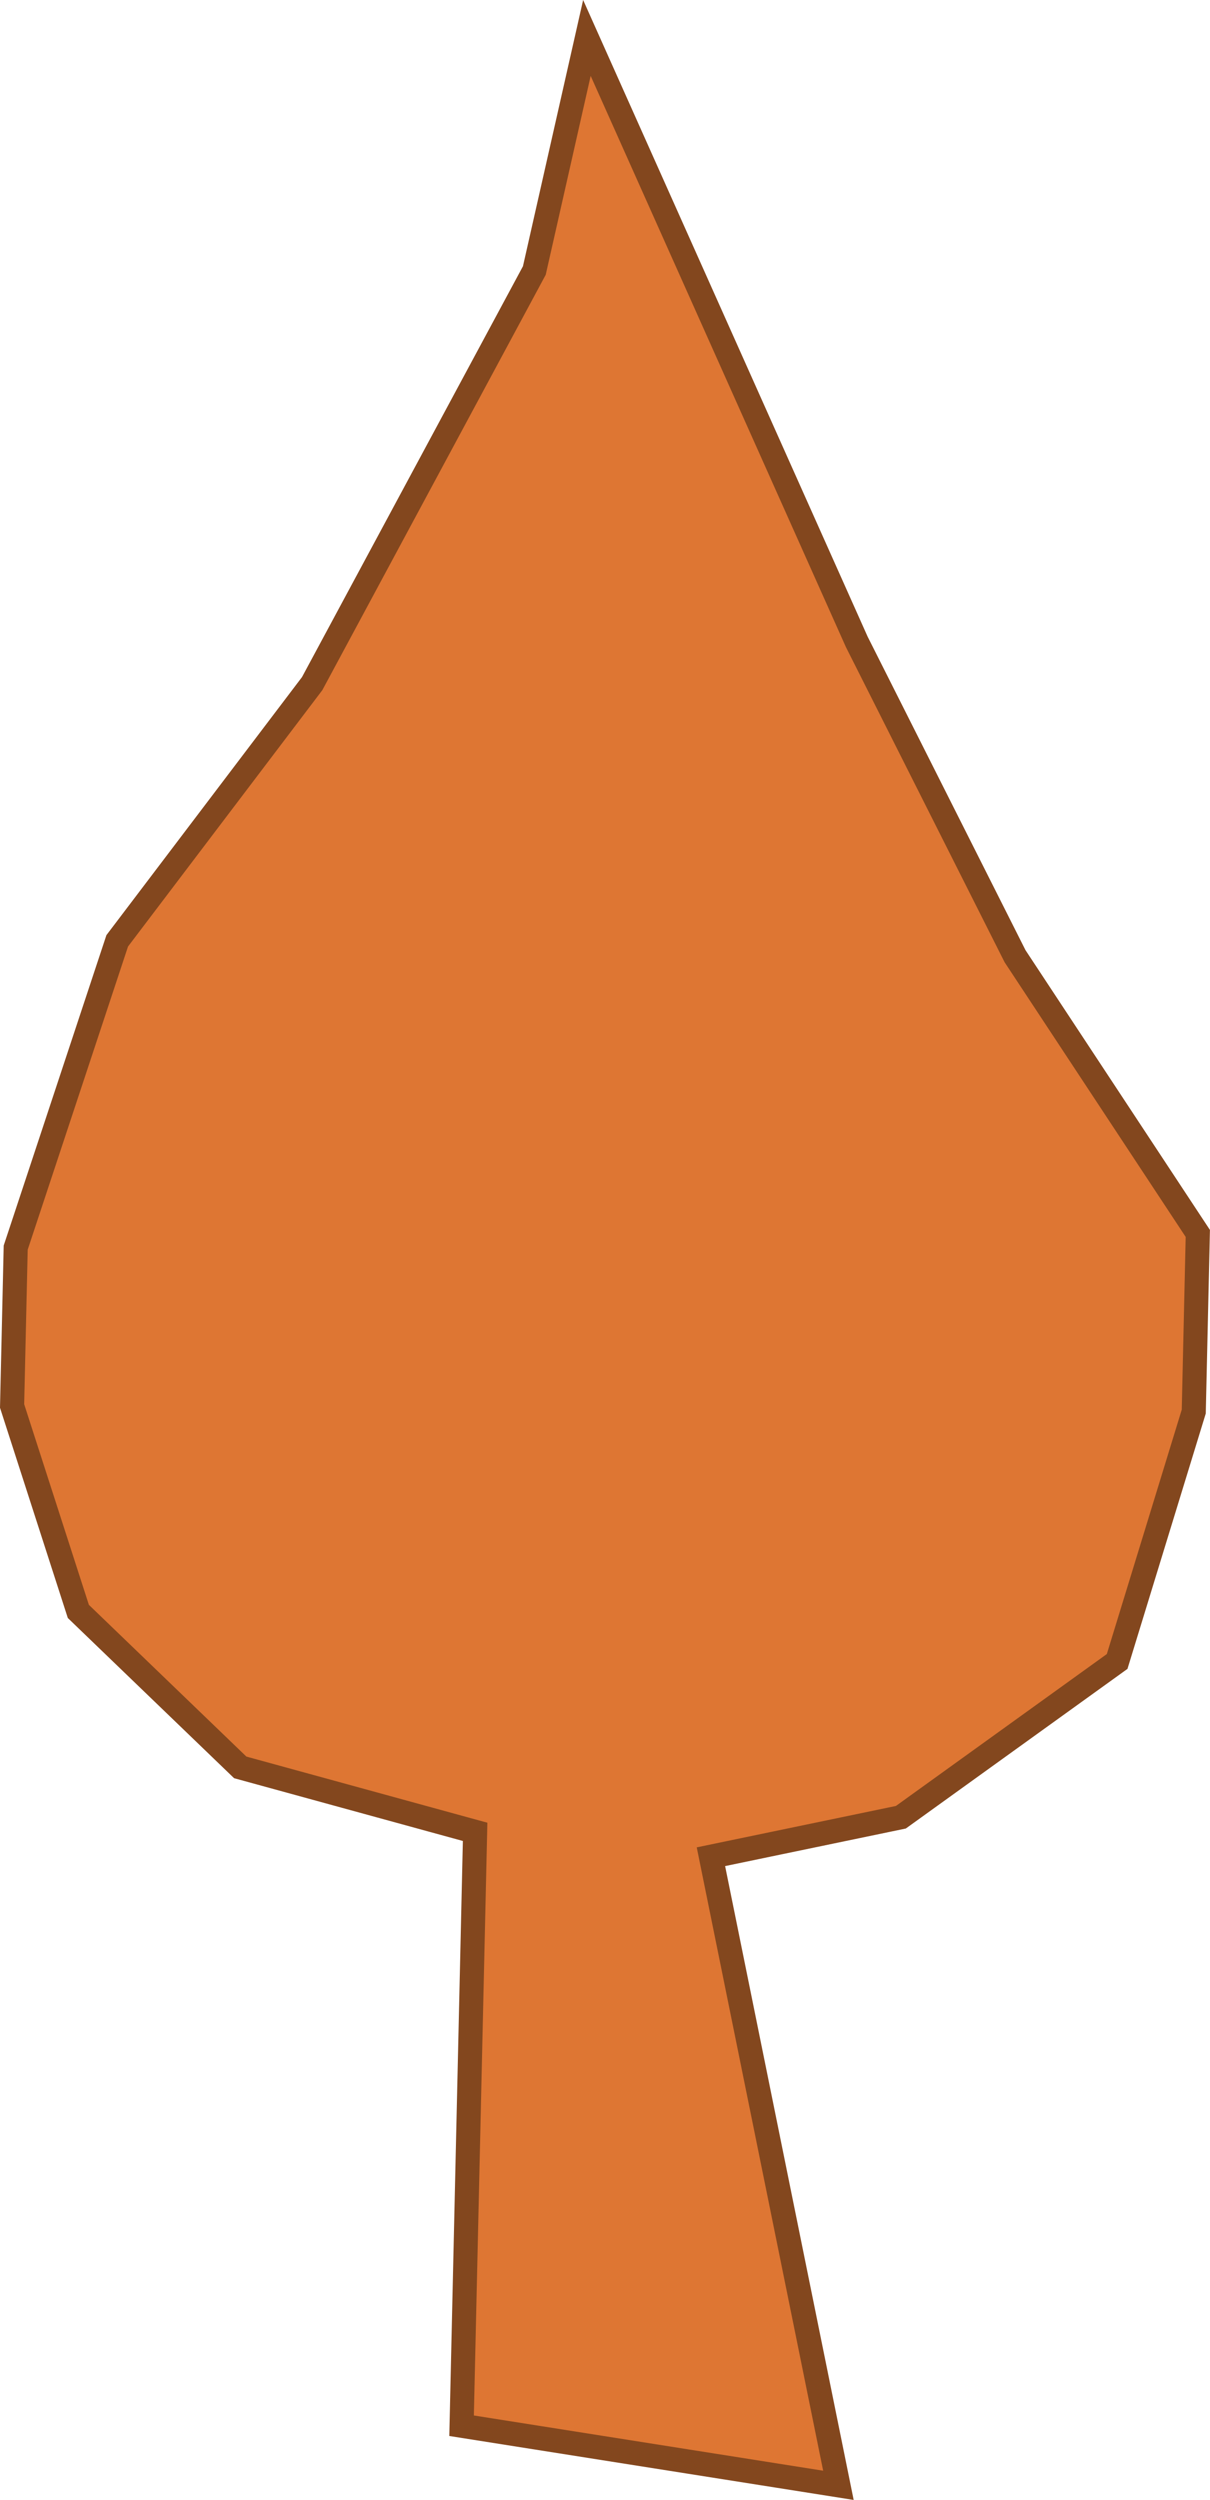 <svg version="1.1" xmlns="http://www.w3.org/2000/svg" xmlns:xlink="http://www.w3.org/1999/xlink" width="25.113" height="51.853" viewBox="0,0,25.113,51.853"><g transform="translate(-227.444,-153.832)"><g data-paper-data="{&quot;isPaintingLayer&quot;:true}" fill="#de7633" fill-rule="nonzero" stroke="#83471e" stroke-width="0.5" stroke-linecap="round" stroke-linejoin="miter" stroke-miterlimit="10" stroke-dasharray="" stroke-dashoffset="0" style="mix-blend-mode: normal"><path d="M242.199,192.343l2.646,13.038l-7.821,-1.236l0.281,-12.318l-4.875,-1.337l-3.36,-3.235l-1.375,-4.261l0.075,-3.285l2.107,-6.363l4.046,-5.335l4.611,-8.568l1.091,-4.824l5.601,12.526l3.285,6.52l3.793,5.75l-0.084,3.695l-1.59,5.183l-4.489,3.231z" data-paper-data="{&quot;index&quot;:null}"/></g></g></svg>